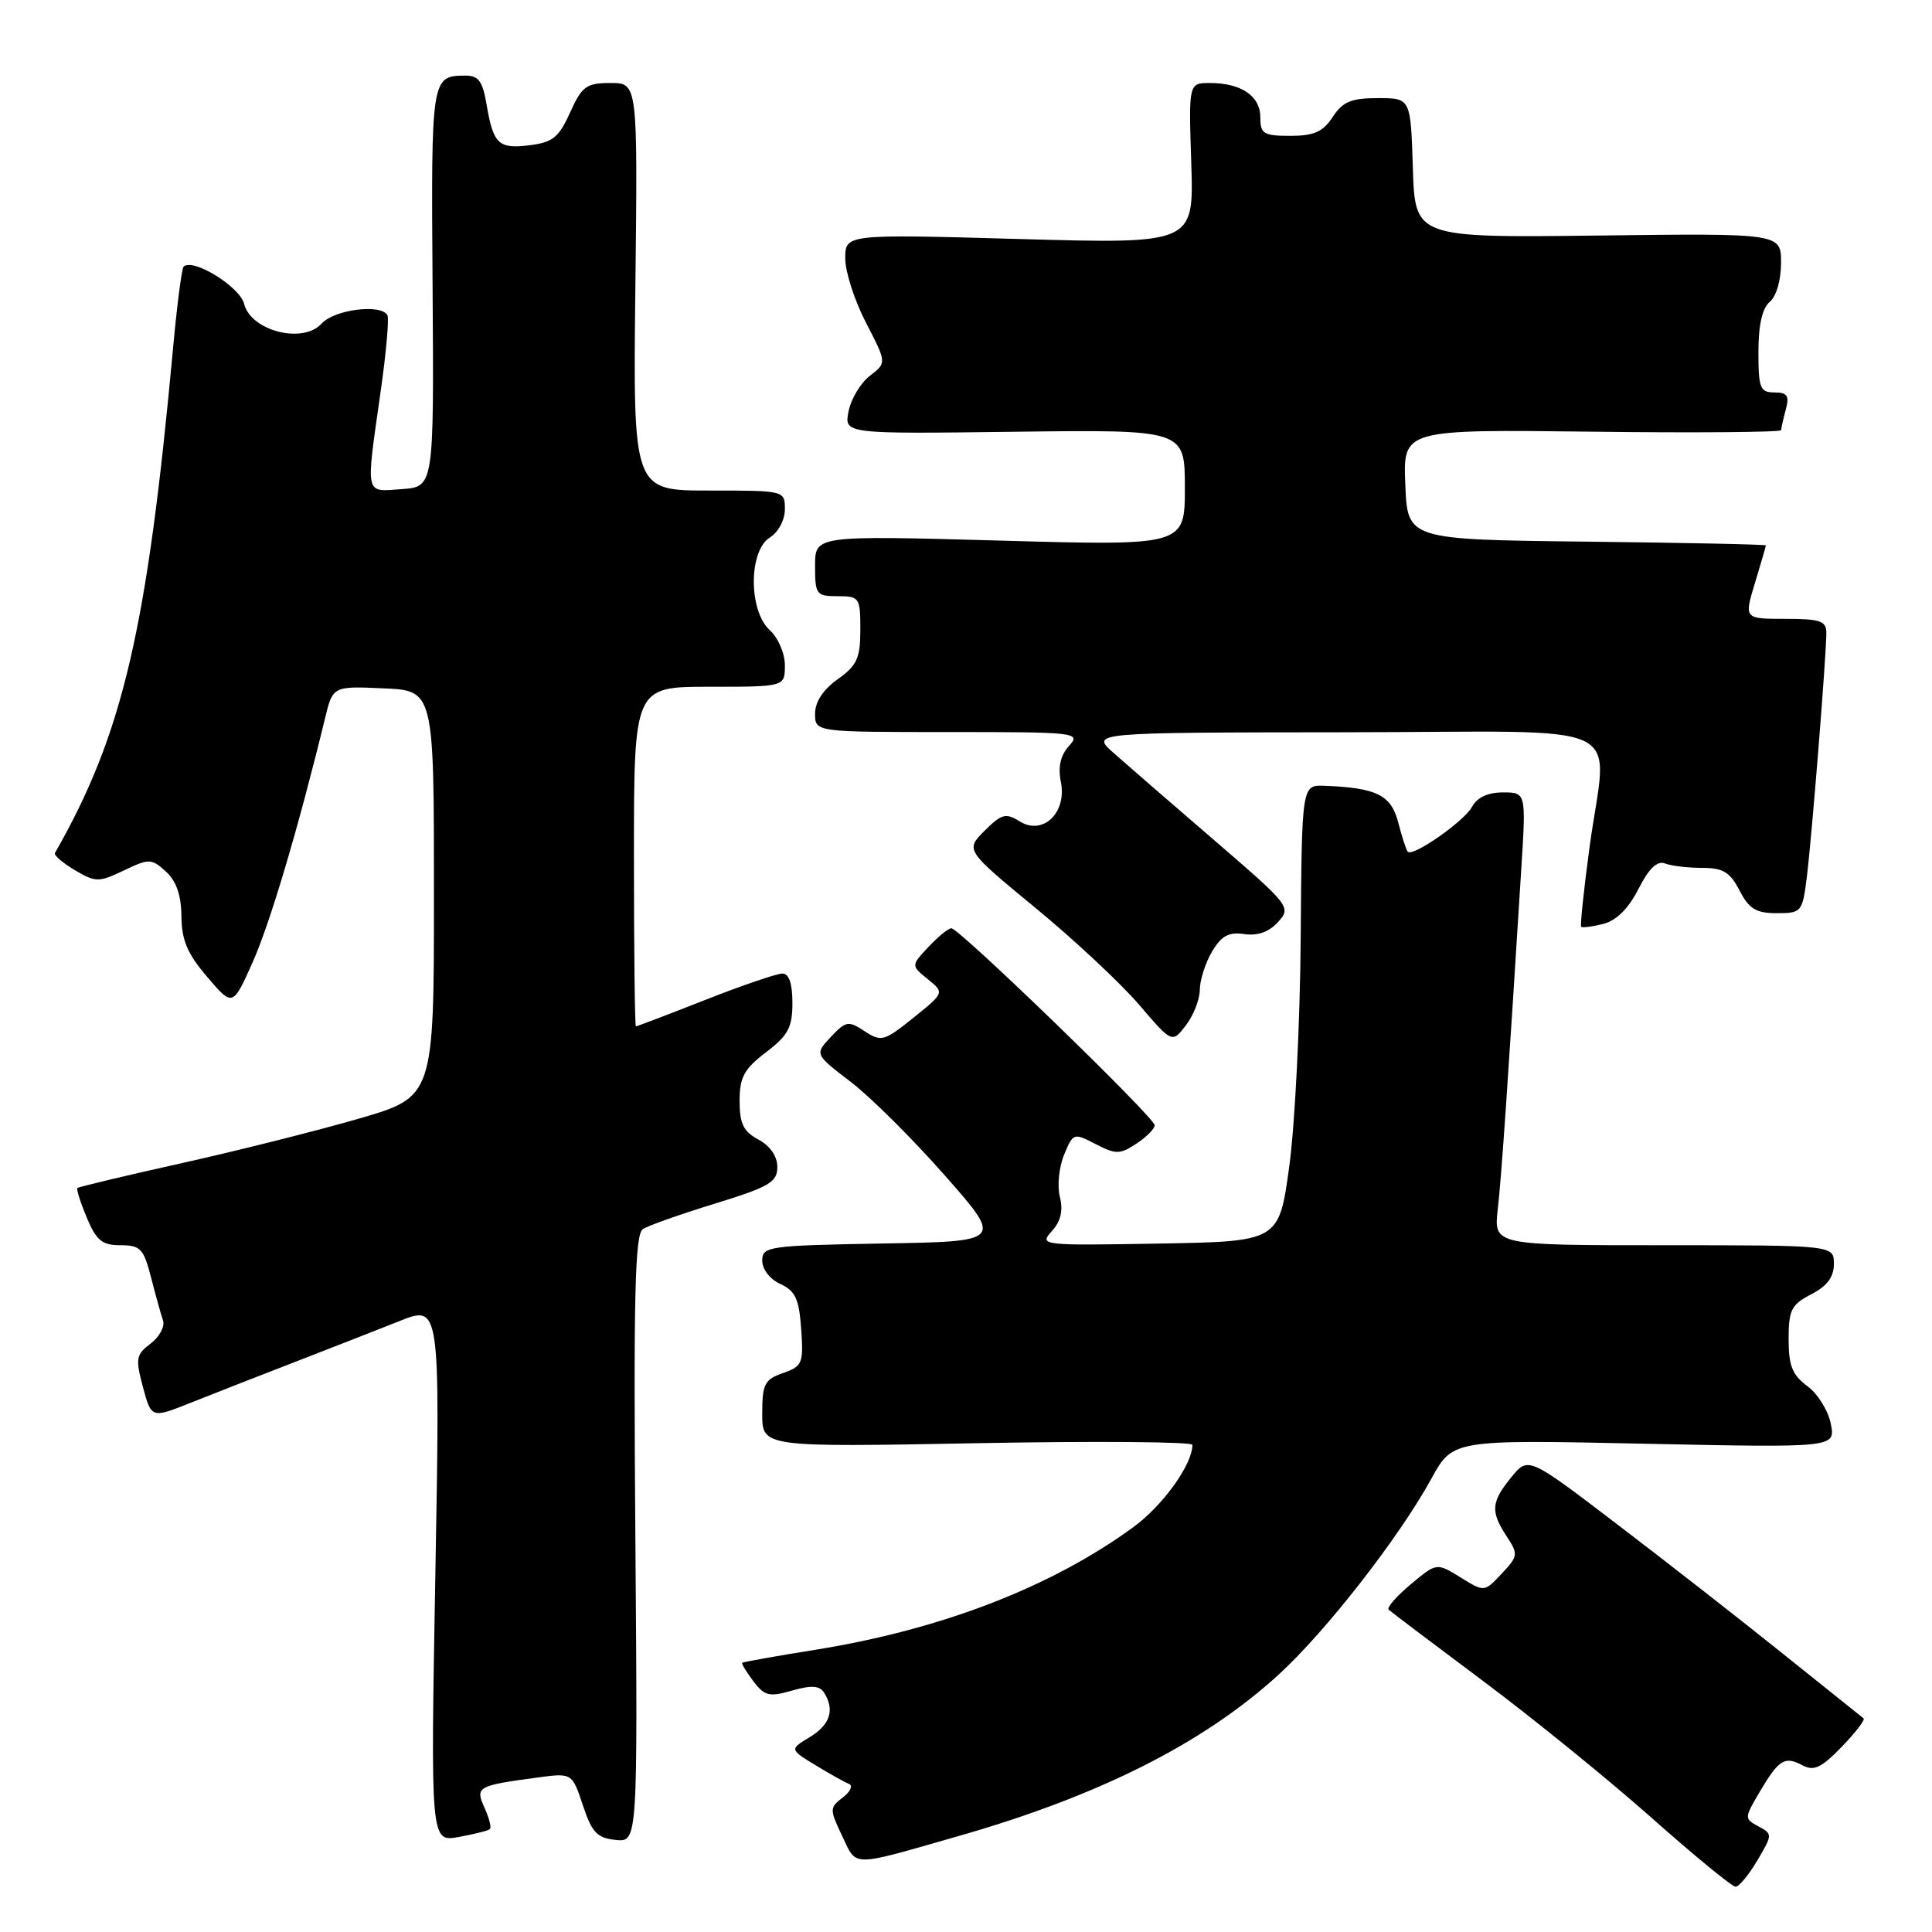 <?xml version="1.0" encoding="UTF-8" standalone="no"?>
<!DOCTYPE svg PUBLIC "-//W3C//DTD SVG 1.1//EN" "http://www.w3.org/Graphics/SVG/1.1/DTD/svg11.dtd" >
<svg xmlns="http://www.w3.org/2000/svg" xmlns:xlink="http://www.w3.org/1999/xlink" version="1.1" viewBox="0 0 256 256">
 <g >
 <path fill="currentColor"
d=" M 232.86 246.51 C 234.88 243.09 234.88 243.01 233.00 242.00 C 231.12 240.99 231.12 240.91 233.14 237.48 C 235.70 233.14 236.48 232.65 238.83 233.91 C 240.34 234.72 241.33 234.26 244.03 231.47 C 245.86 229.58 247.17 227.88 246.93 227.69 C 246.69 227.50 241.88 223.64 236.22 219.11 C 230.57 214.57 220.67 206.84 214.22 201.93 C 202.50 192.99 202.50 192.99 200.25 195.75 C 197.57 199.04 197.48 200.27 199.64 203.57 C 201.20 205.95 201.16 206.20 198.98 208.52 C 196.68 210.97 196.68 210.97 193.52 209.01 C 190.36 207.06 190.36 207.06 186.93 209.93 C 185.04 211.51 183.72 213.02 184.00 213.29 C 184.28 213.55 189.90 217.80 196.50 222.73 C 203.10 227.66 213.14 235.81 218.81 240.84 C 224.49 245.88 229.51 250.00 229.97 250.00 C 230.43 250.00 231.73 248.43 232.86 246.51 Z  M 127.00 243.29 C 145.62 237.97 159.48 230.99 169.41 221.91 C 175.69 216.17 185.37 203.75 189.66 195.94 C 192.50 190.76 192.50 190.76 217.86 191.30 C 243.22 191.83 243.22 191.83 242.59 188.66 C 242.25 186.92 240.85 184.67 239.49 183.67 C 237.49 182.20 237.00 180.96 237.00 177.44 C 237.00 173.57 237.36 172.87 240.00 171.50 C 242.11 170.41 243.00 169.21 243.00 167.47 C 243.00 165.00 243.00 165.00 220.47 165.00 C 197.93 165.00 197.93 165.00 198.46 160.25 C 198.95 155.94 199.76 144.22 201.57 115.25 C 202.22 105.00 202.22 105.00 199.14 105.00 C 197.14 105.00 195.71 105.67 195.05 106.91 C 194.04 108.80 187.23 113.57 186.54 112.86 C 186.34 112.66 185.77 110.92 185.28 109.00 C 184.33 105.34 182.43 104.39 175.50 104.12 C 172.50 104.01 172.50 104.01 172.35 124.25 C 172.27 135.39 171.59 149.00 170.84 154.50 C 169.48 164.50 169.48 164.50 153.56 164.78 C 137.95 165.05 137.68 165.02 139.37 163.14 C 140.56 161.83 140.89 160.42 140.44 158.60 C 140.07 157.15 140.32 154.63 141.00 153.01 C 142.20 150.11 142.27 150.09 145.18 151.60 C 147.86 152.98 148.39 152.98 150.58 151.54 C 151.91 150.67 153.00 149.57 153.00 149.10 C 153.00 148.08 127.11 123.00 126.06 123.00 C 125.67 123.00 124.30 124.11 123.03 125.47 C 120.71 127.94 120.71 127.94 122.93 129.74 C 125.15 131.54 125.15 131.54 121.03 134.86 C 117.15 137.98 116.77 138.08 114.57 136.64 C 112.41 135.22 112.09 135.28 110.09 137.40 C 107.94 139.69 107.94 139.69 112.72 143.35 C 115.35 145.36 120.97 150.95 125.20 155.76 C 132.90 164.50 132.90 164.50 116.95 164.77 C 101.77 165.04 101.00 165.15 101.00 167.05 C 101.00 168.19 102.03 169.51 103.41 170.14 C 105.39 171.05 105.88 172.11 106.16 176.11 C 106.48 180.65 106.32 181.04 103.75 181.94 C 101.31 182.79 101.00 183.39 101.00 187.33 C 101.00 191.76 101.00 191.76 129.50 191.23 C 145.18 190.94 158.00 191.04 158.00 191.45 C 158.00 194.06 154.09 199.50 150.14 202.38 C 139.26 210.31 124.72 215.92 108.06 218.60 C 102.82 219.44 98.45 220.22 98.34 220.33 C 98.23 220.44 98.90 221.54 99.82 222.77 C 101.31 224.73 101.93 224.88 104.95 224.01 C 107.50 223.28 108.60 223.35 109.18 224.26 C 110.64 226.56 110.01 228.53 107.31 230.17 C 104.62 231.80 104.62 231.80 108.06 233.90 C 109.95 235.05 111.95 236.17 112.50 236.38 C 113.05 236.60 112.68 237.41 111.67 238.18 C 109.91 239.53 109.91 239.74 111.59 243.27 C 113.58 247.43 112.53 247.43 127.00 243.29 Z  M 64.91 242.37 C 65.14 242.17 64.82 240.91 64.21 239.56 C 62.94 236.77 63.22 236.61 71.15 235.54 C 75.80 234.91 75.80 234.91 77.23 239.20 C 78.43 242.82 79.12 243.55 81.58 243.80 C 84.50 244.09 84.50 244.09 84.19 203.89 C 83.94 171.54 84.13 163.53 85.19 162.86 C 85.91 162.39 90.21 160.87 94.75 159.48 C 101.95 157.26 103.00 156.64 103.00 154.64 C 103.00 153.21 102.05 151.83 100.50 151.00 C 98.51 149.94 98.00 148.89 98.00 145.88 C 98.00 142.74 98.59 141.65 101.50 139.43 C 104.44 137.19 105.00 136.14 105.00 132.88 C 105.00 130.32 104.55 129.00 103.67 129.00 C 102.94 129.00 98.33 130.57 93.43 132.50 C 88.53 134.43 84.40 136.00 84.26 136.00 C 84.12 136.00 84.00 125.88 84.00 113.50 C 84.00 91.00 84.00 91.00 94.00 91.00 C 104.00 91.00 104.00 91.00 104.00 88.15 C 104.00 86.58 103.11 84.50 102.00 83.50 C 99.18 80.94 99.18 73.00 102.00 71.23 C 103.13 70.53 104.00 68.90 104.00 67.49 C 104.00 65.00 103.99 65.00 93.94 65.00 C 83.88 65.00 83.88 65.00 84.19 38.00 C 84.50 11.00 84.50 11.00 80.90 11.00 C 77.69 11.00 77.12 11.42 75.54 14.90 C 74.05 18.22 73.24 18.87 70.14 19.25 C 66.03 19.75 65.36 19.10 64.46 13.77 C 63.95 10.76 63.39 10.00 61.66 10.02 C 57.14 10.05 57.12 10.17 57.32 38.02 C 57.50 64.50 57.50 64.50 53.25 64.81 C 48.29 65.17 48.45 65.89 50.42 52.00 C 51.17 46.77 51.58 42.16 51.33 41.75 C 50.42 40.23 44.29 41.02 42.61 42.88 C 40.14 45.61 33.25 43.86 32.35 40.27 C 31.78 37.98 25.53 34.14 24.33 35.33 C 24.08 35.58 23.45 40.45 22.93 46.14 C 19.49 83.52 16.28 97.27 7.28 113.03 C 7.12 113.32 8.30 114.34 9.92 115.30 C 12.69 116.93 13.07 116.93 16.41 115.34 C 19.78 113.74 20.06 113.74 21.98 115.48 C 23.36 116.73 24.01 118.60 24.04 121.40 C 24.07 124.58 24.83 126.39 27.46 129.45 C 30.84 133.41 30.84 133.41 33.50 127.45 C 35.80 122.28 39.57 109.58 43.06 95.21 C 44.10 90.91 44.10 90.91 50.80 91.21 C 57.50 91.50 57.50 91.50 57.50 118.42 C 57.50 145.34 57.50 145.34 47.50 148.24 C 42.00 149.83 31.43 152.49 24.01 154.14 C 16.59 155.79 10.40 157.27 10.25 157.42 C 10.10 157.57 10.66 159.34 11.50 161.35 C 12.77 164.38 13.53 165.00 15.97 165.00 C 18.61 165.00 19.04 165.46 20.01 169.25 C 20.61 171.59 21.32 174.16 21.60 174.96 C 21.87 175.76 21.14 177.14 19.96 178.03 C 18.02 179.49 17.93 180.01 18.94 183.79 C 20.06 187.95 20.06 187.95 25.28 185.87 C 28.15 184.72 34.33 182.31 39.00 180.50 C 43.67 178.69 49.94 176.24 52.91 175.06 C 58.32 172.90 58.32 172.90 57.69 208.49 C 57.05 244.08 57.05 244.08 60.78 243.41 C 62.82 243.04 64.69 242.57 64.91 242.37 Z  M 158.98 131.15 C 158.99 129.86 159.72 127.59 160.60 126.09 C 161.85 123.99 162.81 123.47 164.88 123.77 C 166.64 124.03 168.16 123.49 169.35 122.17 C 171.12 120.21 170.95 120.00 160.90 111.34 C 155.25 106.48 149.26 101.28 147.57 99.78 C 144.50 97.06 144.50 97.06 178.25 97.03 C 217.15 97.00 212.93 94.98 210.59 112.50 C 209.85 118.00 209.37 122.63 209.51 122.80 C 209.65 122.96 210.96 122.80 212.42 122.43 C 214.17 121.99 215.77 120.41 217.10 117.80 C 218.50 115.05 219.59 114.01 220.64 114.42 C 221.48 114.74 223.69 115.00 225.56 115.00 C 228.31 115.00 229.24 115.56 230.50 118.00 C 231.76 120.44 232.69 121.00 235.43 121.00 C 238.71 121.00 238.83 120.86 239.41 116.25 C 240.06 111.08 242.00 86.86 242.00 83.85 C 242.00 82.28 241.19 82.00 236.55 82.00 C 231.10 82.00 231.10 82.00 232.54 77.25 C 233.33 74.64 233.98 72.40 233.99 72.27 C 234.00 72.14 223.31 71.92 210.25 71.77 C 186.50 71.50 186.50 71.50 186.21 64.20 C 185.91 56.90 185.91 56.90 210.96 57.20 C 224.73 57.37 236.01 57.27 236.01 57.00 C 236.02 56.73 236.30 55.49 236.63 54.25 C 237.12 52.44 236.82 52.00 235.12 52.00 C 233.22 52.00 233.00 51.43 233.00 46.62 C 233.00 43.06 233.51 40.82 234.50 40.00 C 235.37 39.28 236.00 37.10 236.00 34.83 C 236.00 30.91 236.00 30.91 211.75 31.21 C 187.50 31.50 187.50 31.50 187.21 22.25 C 186.92 13.00 186.92 13.00 182.58 13.00 C 179.04 13.00 177.92 13.47 176.59 15.50 C 175.30 17.47 174.12 18.00 170.98 18.00 C 167.42 18.00 167.00 17.74 167.00 15.54 C 167.00 12.72 164.47 11.00 160.32 11.00 C 157.50 11.00 157.50 11.00 157.85 21.66 C 158.19 32.32 158.19 32.32 135.10 31.67 C 112.00 31.02 112.00 31.02 112.00 34.25 C 112.00 36.02 113.24 39.86 114.75 42.77 C 117.50 48.08 117.50 48.08 115.27 49.79 C 114.04 50.73 112.77 52.85 112.44 54.50 C 111.85 57.50 111.85 57.50 134.42 57.21 C 157.00 56.93 157.00 56.93 157.00 64.62 C 157.00 72.32 157.00 72.32 132.50 71.63 C 108.00 70.95 108.00 70.95 108.00 74.97 C 108.00 78.78 108.16 79.00 111.00 79.00 C 113.88 79.00 114.00 79.17 114.00 83.43 C 114.00 87.21 113.56 88.18 111.00 90.00 C 109.07 91.37 108.00 93.01 108.00 94.57 C 108.00 97.00 108.00 97.00 125.65 97.00 C 142.72 97.00 143.25 97.06 141.65 98.84 C 140.52 100.08 140.17 101.62 140.57 103.61 C 141.39 107.70 138.19 110.76 135.10 108.83 C 133.27 107.69 132.71 107.84 130.46 110.08 C 127.91 112.64 127.91 112.64 137.20 120.30 C 142.32 124.51 148.48 130.27 150.91 133.10 C 155.31 138.24 155.31 138.24 157.13 135.87 C 158.14 134.57 158.97 132.44 158.98 131.15 Z "/>
</g>
</svg>